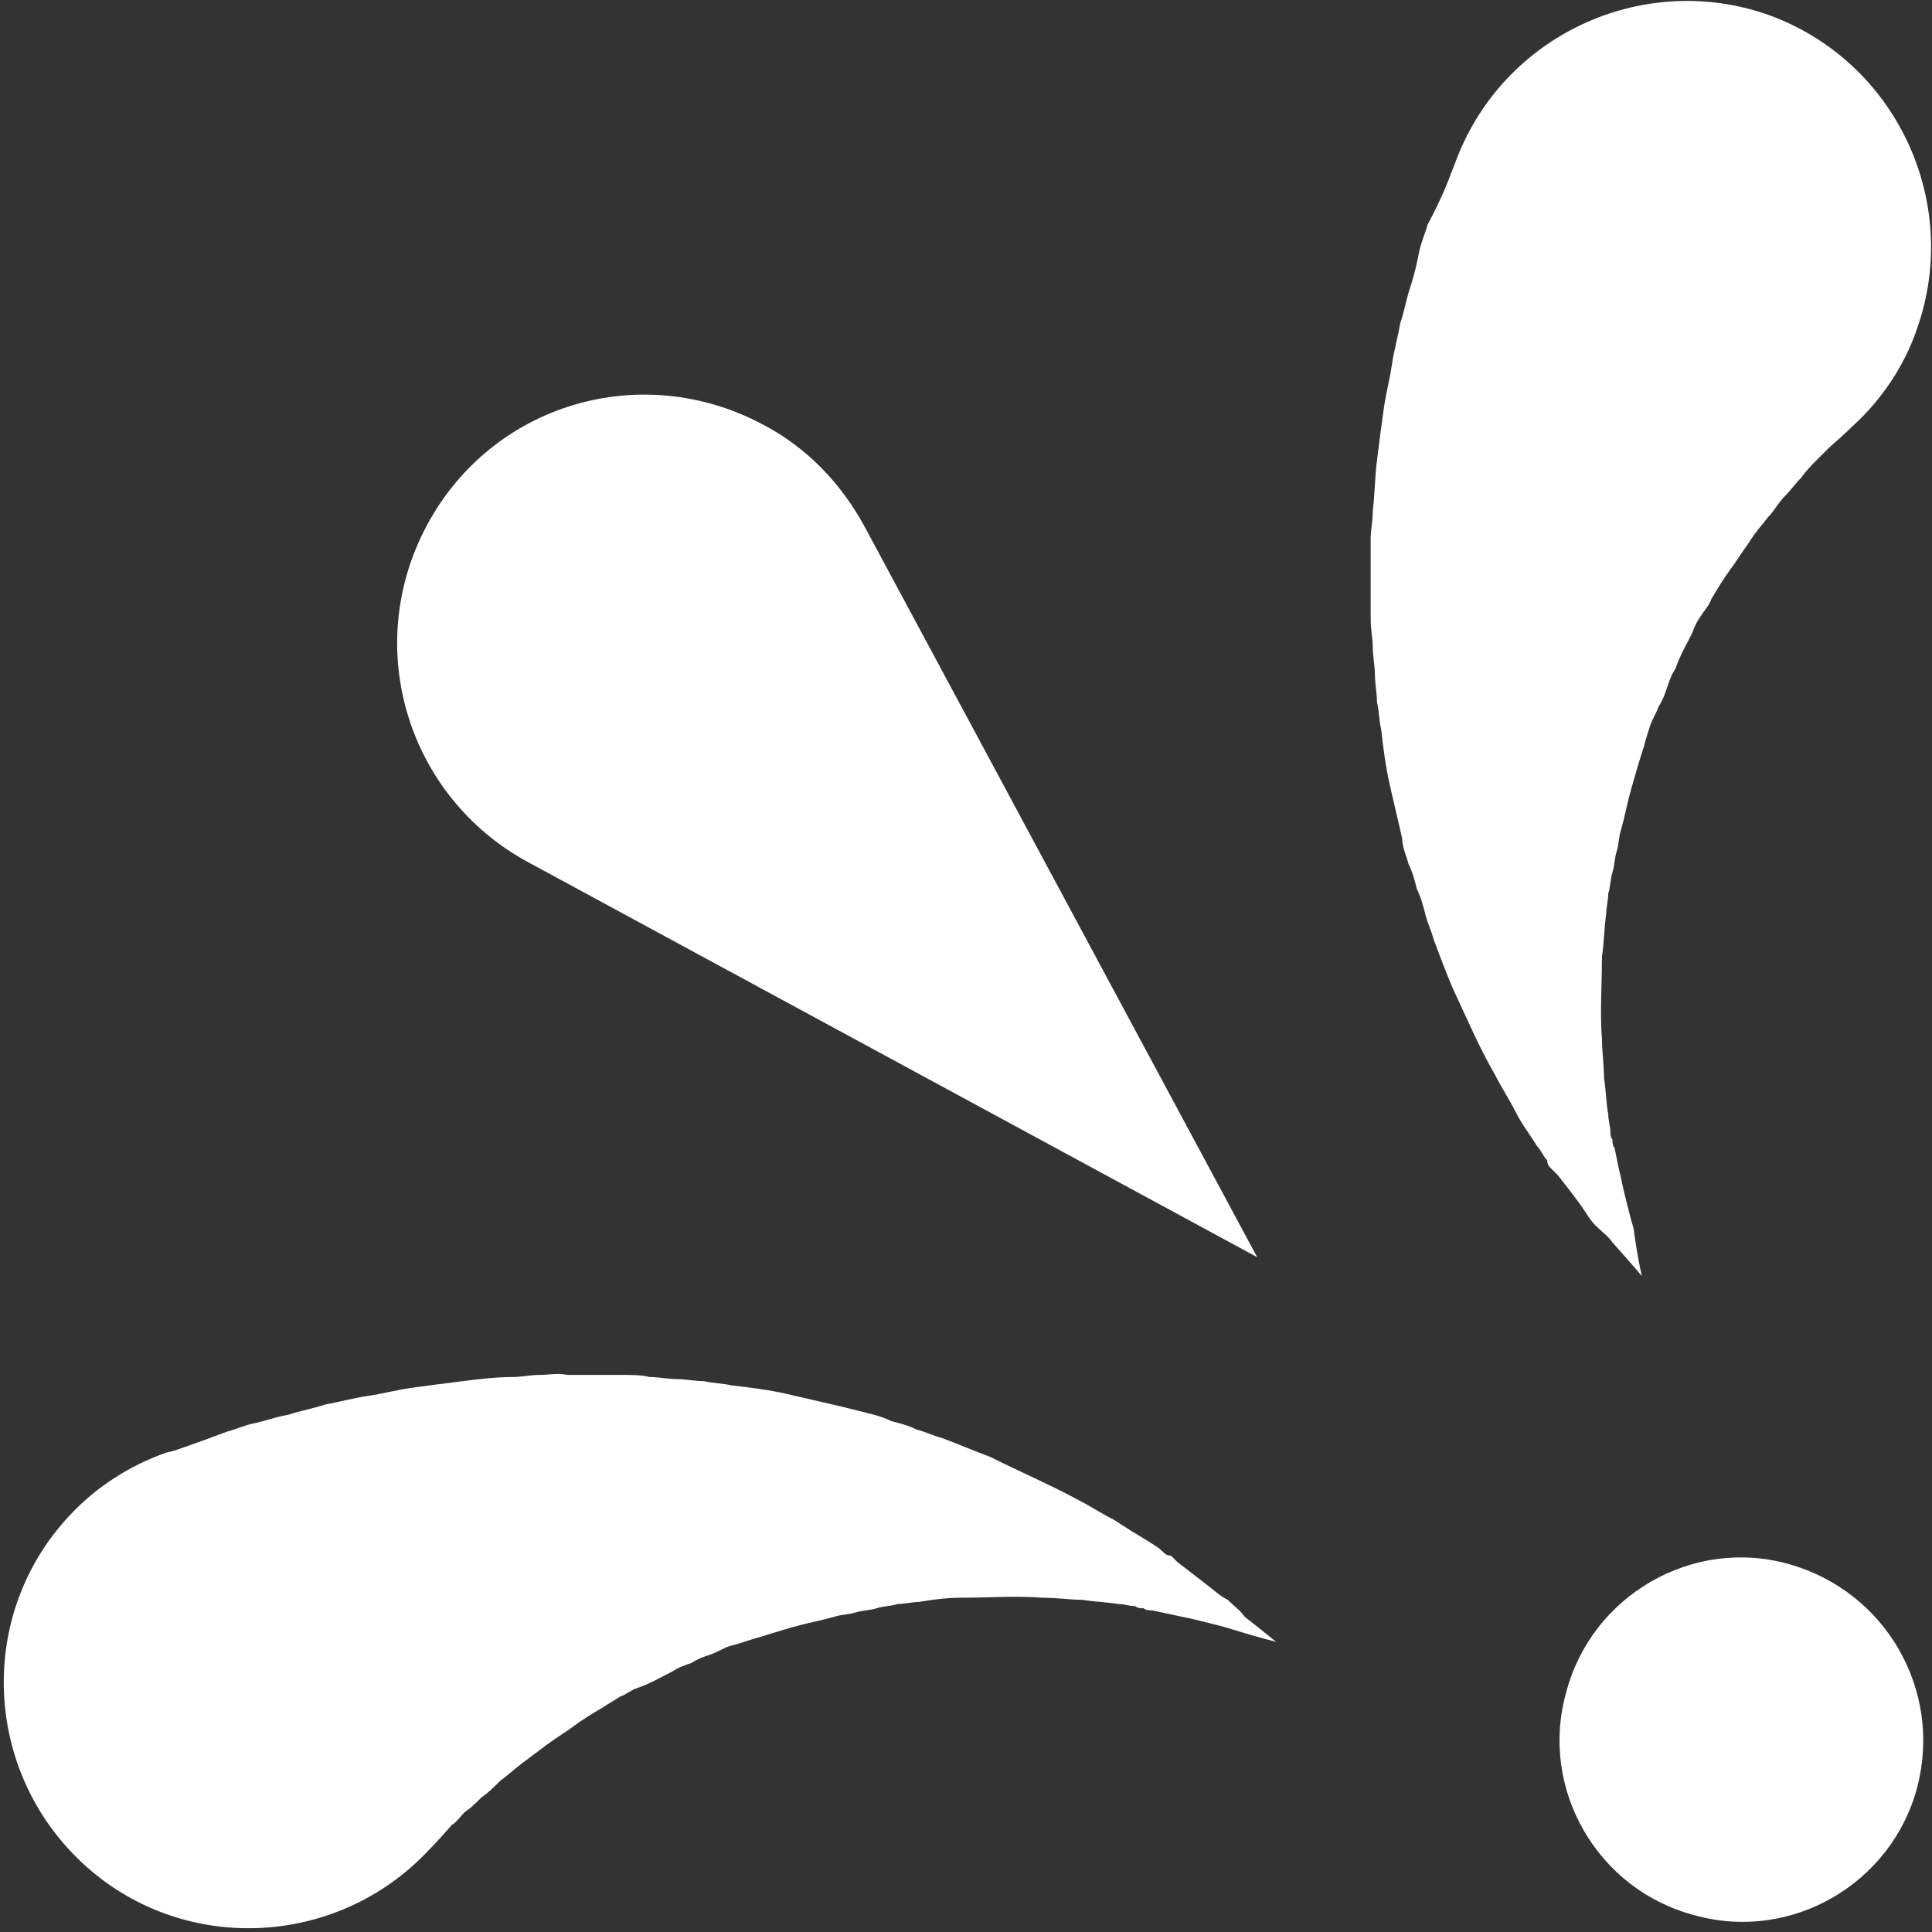 <svg width="60" height="60" viewBox="0 0 60 60" fill="none" xmlns="http://www.w3.org/2000/svg">
<rect x="0" y="0" width="60" height="60" fill="#333333" stroke="none"/>
<path d="M59.543 55.495C58.76 58.498 55.626 60.326 52.622 59.478C49.619 58.694 47.791 55.56 48.64 52.557C49.423 49.554 52.557 47.726 55.56 48.575C58.564 49.423 60.326 52.492 59.543 55.495Z" fill="white"/>
<path d="M50.99 39.63C50.99 39.63 50.664 39.238 50.076 38.585C49.946 38.389 49.75 38.259 49.554 38.063C49.358 37.867 49.227 37.606 49.032 37.345C48.836 37.084 48.64 36.823 48.379 36.496C48.313 36.431 48.248 36.366 48.183 36.3C48.117 36.235 48.052 36.17 48.052 36.039C47.922 35.909 47.856 35.713 47.726 35.582C47.53 35.256 47.269 34.929 47.073 34.538C46.877 34.146 46.616 33.754 46.42 33.362C45.963 32.579 45.571 31.665 45.114 30.686C44.918 30.229 44.722 29.706 44.527 29.184C44.461 28.923 44.331 28.662 44.266 28.4C44.2 28.139 44.135 27.878 44.004 27.617C43.939 27.356 43.874 27.095 43.743 26.834C43.678 26.572 43.547 26.311 43.547 26.05C43.417 25.462 43.286 24.94 43.156 24.352C43.025 23.765 42.96 23.243 42.894 22.655C42.829 22.394 42.829 22.067 42.764 21.806C42.764 21.545 42.699 21.219 42.699 20.958C42.699 20.696 42.633 20.37 42.633 20.109C42.633 19.848 42.568 19.521 42.568 19.26C42.568 18.672 42.568 18.15 42.568 17.563C42.568 17.301 42.568 16.975 42.568 16.714C42.568 16.453 42.633 16.192 42.633 15.865C42.699 15.343 42.699 14.755 42.764 14.298C42.829 13.776 42.894 13.254 42.96 12.796C43.025 12.274 43.156 11.817 43.221 11.36C43.286 10.903 43.417 10.446 43.482 10.054C43.613 9.663 43.678 9.271 43.809 8.879C43.939 8.487 44.004 8.161 44.07 7.835C44.135 7.508 44.266 7.247 44.331 6.986C44.853 6.007 45.049 5.419 45.049 5.419L45.179 5.092C46.616 1.11 50.99 -0.914 54.907 0.457C58.89 1.893 60.914 6.268 59.543 10.185C59.151 11.36 58.433 12.405 57.584 13.188C57.584 13.188 57.323 13.449 56.801 13.906C56.67 14.037 56.54 14.168 56.409 14.298C56.279 14.429 56.083 14.625 55.952 14.82C55.756 15.016 55.626 15.212 55.43 15.408C55.234 15.604 55.103 15.865 54.907 16.061C54.712 16.322 54.516 16.518 54.32 16.844C54.124 17.105 53.928 17.432 53.732 17.693C53.536 17.954 53.341 18.281 53.145 18.607C53.079 18.803 52.949 18.934 52.818 19.13C52.688 19.325 52.622 19.456 52.557 19.652C52.361 20.044 52.165 20.37 52.035 20.762C51.904 20.958 51.839 21.153 51.774 21.349C51.708 21.545 51.643 21.741 51.513 21.937C51.447 22.133 51.317 22.329 51.251 22.524C51.186 22.72 51.121 22.916 51.056 23.177C50.925 23.569 50.794 24.026 50.664 24.483C50.533 24.94 50.468 25.332 50.337 25.789C50.272 25.985 50.272 26.246 50.207 26.442C50.141 26.638 50.141 26.899 50.076 27.095C50.011 27.291 50.011 27.552 49.946 27.747C49.946 27.943 49.88 28.205 49.88 28.4C49.815 28.857 49.815 29.314 49.75 29.706C49.75 30.555 49.684 31.469 49.75 32.252C49.75 32.644 49.815 33.101 49.815 33.493C49.88 33.885 49.88 34.276 49.946 34.603C49.946 34.799 50.011 34.995 50.011 35.125C50.011 35.19 50.011 35.321 50.076 35.386C50.076 35.452 50.076 35.582 50.141 35.647C50.207 35.974 50.272 36.3 50.337 36.562C50.403 36.888 50.468 37.149 50.533 37.41C50.599 37.671 50.664 37.932 50.729 38.128C50.86 39.108 50.99 39.63 50.99 39.63Z" fill="white"/>
<path d="M39.042 39.042L16.387 26.768C12.666 24.744 11.23 20.109 13.254 16.322C15.277 12.535 19.913 11.164 23.7 13.188C25.071 13.906 26.115 15.016 26.834 16.322L39.042 39.042Z" fill="white"/>
<path d="M39.63 50.99C39.63 50.99 39.108 50.86 38.259 50.599C38.063 50.533 37.802 50.468 37.541 50.403C37.28 50.337 37.019 50.272 36.692 50.207C36.366 50.141 36.104 50.076 35.778 50.011C35.713 50.011 35.582 50.011 35.517 49.946C35.452 49.946 35.321 49.946 35.256 49.88C35.06 49.88 34.929 49.815 34.733 49.815C34.342 49.75 34.015 49.75 33.623 49.684C33.232 49.684 32.84 49.619 32.383 49.619C31.534 49.554 30.686 49.619 29.837 49.619C29.38 49.619 28.923 49.684 28.531 49.75C28.335 49.75 28.074 49.815 27.878 49.815C27.682 49.88 27.421 49.88 27.225 49.946C27.029 50.011 26.768 50.011 26.572 50.076C26.377 50.141 26.115 50.141 25.919 50.207C25.462 50.337 25.071 50.403 24.614 50.533C24.157 50.664 23.765 50.794 23.308 50.925C23.112 50.99 22.916 51.056 22.655 51.121C22.459 51.186 22.263 51.317 22.067 51.382C21.872 51.447 21.676 51.513 21.48 51.643C21.284 51.708 21.088 51.774 20.892 51.904C20.5 52.1 20.174 52.296 19.782 52.426C19.587 52.492 19.456 52.622 19.26 52.688C19.064 52.818 18.934 52.884 18.738 53.014C18.411 53.21 18.085 53.406 17.824 53.602C17.562 53.798 17.236 53.993 16.975 54.189C16.714 54.385 16.453 54.581 16.192 54.777C15.93 54.973 15.735 55.169 15.539 55.299C15.343 55.495 15.147 55.691 14.951 55.822C14.755 56.017 14.625 56.148 14.429 56.279C14.298 56.409 14.168 56.605 14.037 56.67C13.58 57.193 13.319 57.454 13.319 57.454C10.446 60.522 5.615 60.718 2.546 57.846C-0.522 54.973 -0.718 50.141 2.154 47.073C3.003 46.159 4.048 45.506 5.158 45.114L5.419 45.049C5.419 45.049 6.006 44.853 7.051 44.461C7.312 44.396 7.573 44.266 7.9 44.2C8.226 44.135 8.553 44.004 8.944 43.939C9.336 43.809 9.728 43.743 10.12 43.613C10.511 43.547 10.968 43.417 11.425 43.352C11.883 43.286 12.339 43.156 12.862 43.09C13.319 43.025 13.841 42.96 14.363 42.894C14.886 42.829 15.408 42.764 15.93 42.764C16.192 42.764 16.453 42.699 16.779 42.699C17.04 42.699 17.301 42.633 17.628 42.699C18.215 42.699 18.738 42.699 19.325 42.699C19.587 42.699 19.913 42.699 20.174 42.764C20.435 42.764 20.762 42.829 21.023 42.829C21.284 42.829 21.61 42.894 21.872 42.894C22.133 42.96 22.459 42.96 22.72 43.025C23.308 43.09 23.83 43.156 24.418 43.286C25.005 43.417 25.528 43.547 26.115 43.678C26.377 43.743 26.638 43.809 26.899 43.874C27.16 43.939 27.421 44.004 27.682 44.135C27.943 44.2 28.204 44.266 28.466 44.396C28.727 44.461 28.988 44.592 29.249 44.657C29.771 44.853 30.229 45.049 30.751 45.245C31.665 45.702 32.579 46.094 33.428 46.551C33.819 46.746 34.211 47.008 34.603 47.203C34.995 47.465 35.321 47.66 35.647 47.856C35.843 47.987 35.974 48.052 36.104 48.183C36.17 48.248 36.235 48.313 36.366 48.313C36.431 48.379 36.496 48.444 36.562 48.509C36.823 48.705 37.149 48.966 37.41 49.162C37.671 49.358 37.867 49.554 38.128 49.684C38.324 49.88 38.52 50.011 38.651 50.207C39.238 50.664 39.63 50.99 39.63 50.99Z" fill="white"/>
</svg>
